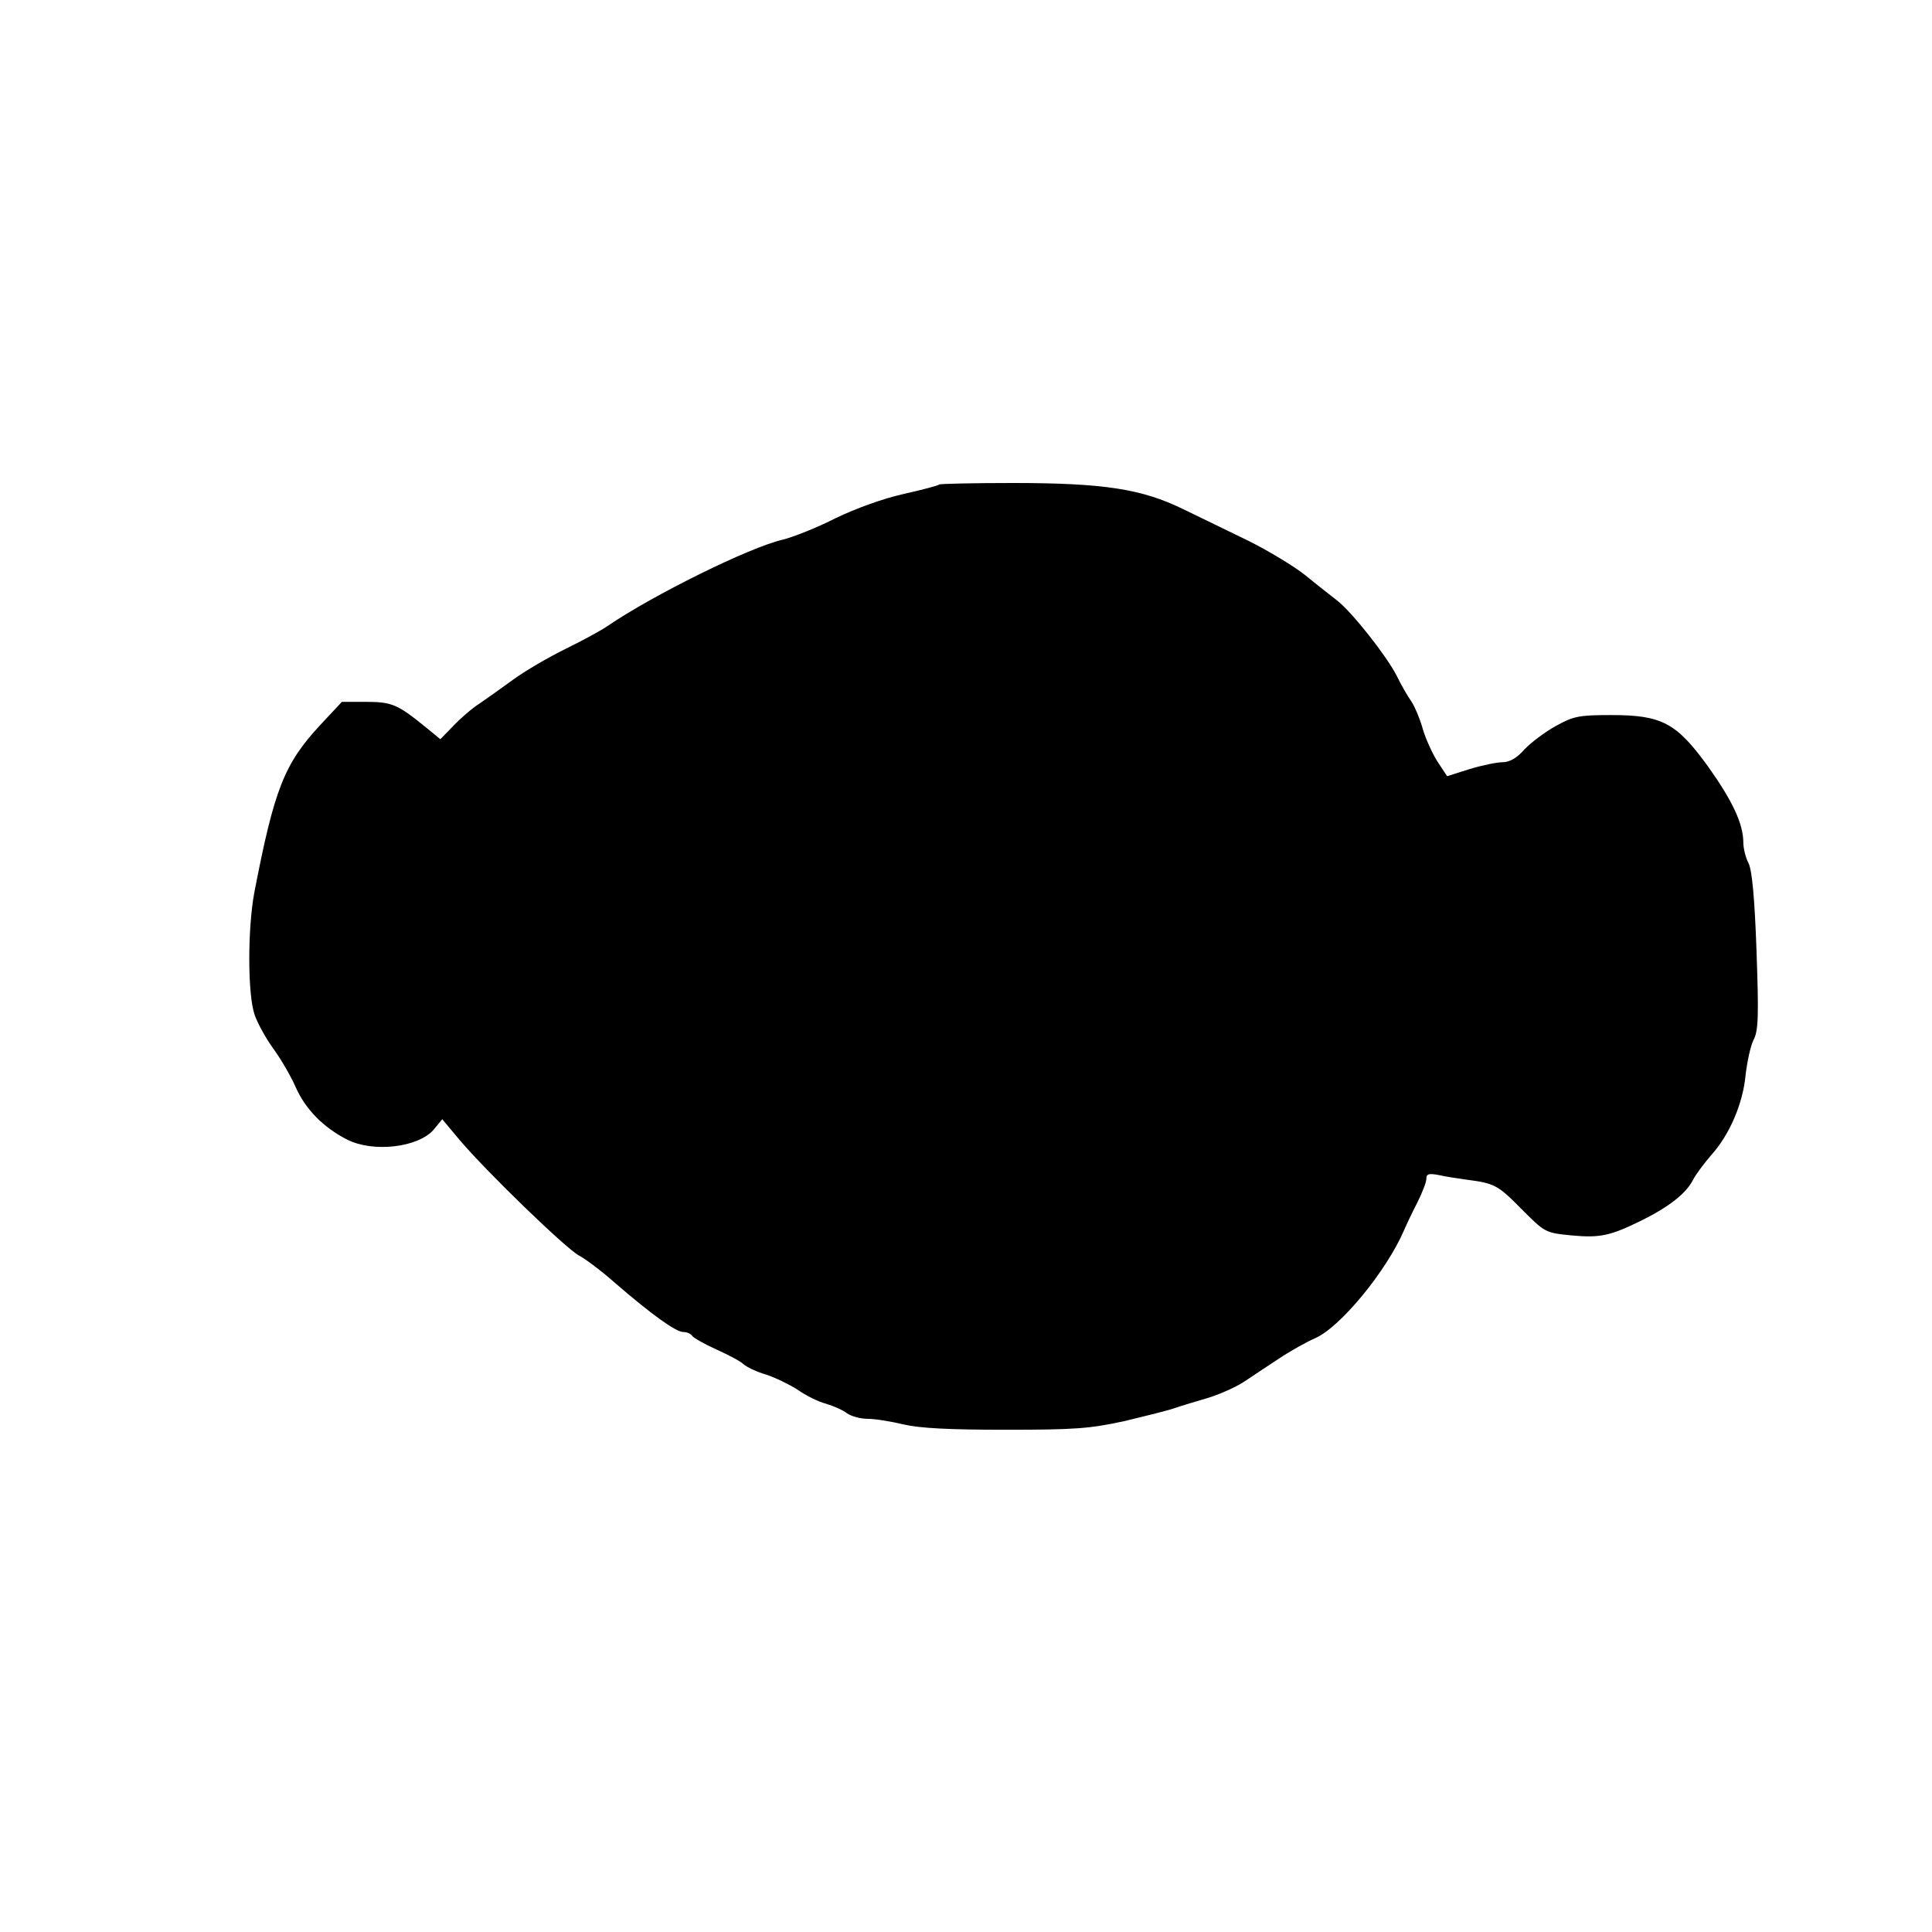 <?xml version="1.0" standalone="no"?>
<!DOCTYPE svg PUBLIC "-//W3C//DTD SVG 20010904//EN"
 "http://www.w3.org/TR/2001/REC-SVG-20010904/DTD/svg10.dtd">
<svg version="1.0" xmlns="http://www.w3.org/2000/svg"
 width="512pt" height="512pt" viewBox="0 0 512 512"
 preserveAspectRatio="xMidYMid meet">
<g transform="translate(0,512) scale(0.1,-0.1)"
fill="#000000" stroke="none">
<path d="M2489 3836 c-3 -3 -45 -14 -94 -25 -54 -12 -126 -38 -180 -64 -49
-25 -112 -50 -140 -57 -88 -20 -343 -146 -465 -229 -14 -10 -63 -37 -110 -60
-47 -23 -110 -60 -140 -82 -30 -22 -71 -51 -90 -64 -19 -12 -50 -39 -69 -59
l-34 -35 -39 32 c-74 60 -89 67 -158 67 l-64 0 -58 -62 c-95 -103 -121 -169
-174 -443 -18 -97 -18 -271 1 -325 8 -23 31 -64 50 -90 19 -26 46 -72 59 -102
26 -58 73 -106 136 -138 69 -35 188 -21 229 26 l23 28 46 -55 c73 -86 282
-288 316 -306 17 -9 60 -41 96 -73 96 -83 161 -130 181 -130 10 0 21 -5 24
-11 4 -5 32 -21 63 -35 31 -14 64 -31 72 -39 9 -8 36 -21 61 -28 24 -8 61 -26
83 -40 21 -15 55 -32 75 -37 20 -6 45 -17 55 -25 11 -8 36 -15 55 -15 20 0 63
-7 96 -15 43 -10 121 -14 270 -14 185 0 223 3 315 23 58 14 119 29 135 35 17
6 55 17 85 26 30 9 73 28 95 42 22 15 65 43 95 63 30 20 73 44 96 54 66 29
188 177 235 286 6 14 21 46 35 73 13 26 24 54 24 63 0 13 6 15 33 10 17 -4 50
-9 72 -12 76 -10 84 -14 147 -78 63 -63 63 -63 133 -70 76 -7 102 -1 184 39
73 36 119 72 137 107 8 16 31 46 49 67 48 53 84 136 91 212 4 35 13 77 21 93
13 24 14 64 8 235 -5 143 -12 214 -21 233 -8 15 -14 40 -14 55 0 50 -29 111
-93 201 -84 116 -122 137 -257 137 -86 0 -100 -3 -147 -29 -29 -16 -66 -44
-83 -62 -20 -23 -40 -34 -58 -34 -15 0 -54 -8 -87 -18 l-60 -19 -27 41 c-14
23 -31 61 -38 86 -7 25 -20 56 -29 70 -10 14 -28 45 -40 70 -28 54 -119 169
-158 199 -15 12 -53 41 -83 66 -30 24 -98 65 -150 91 -52 25 -131 64 -175 85
-109 53 -208 69 -451 69 -105 0 -193 -2 -195 -4z"/>
</g>
</svg>
